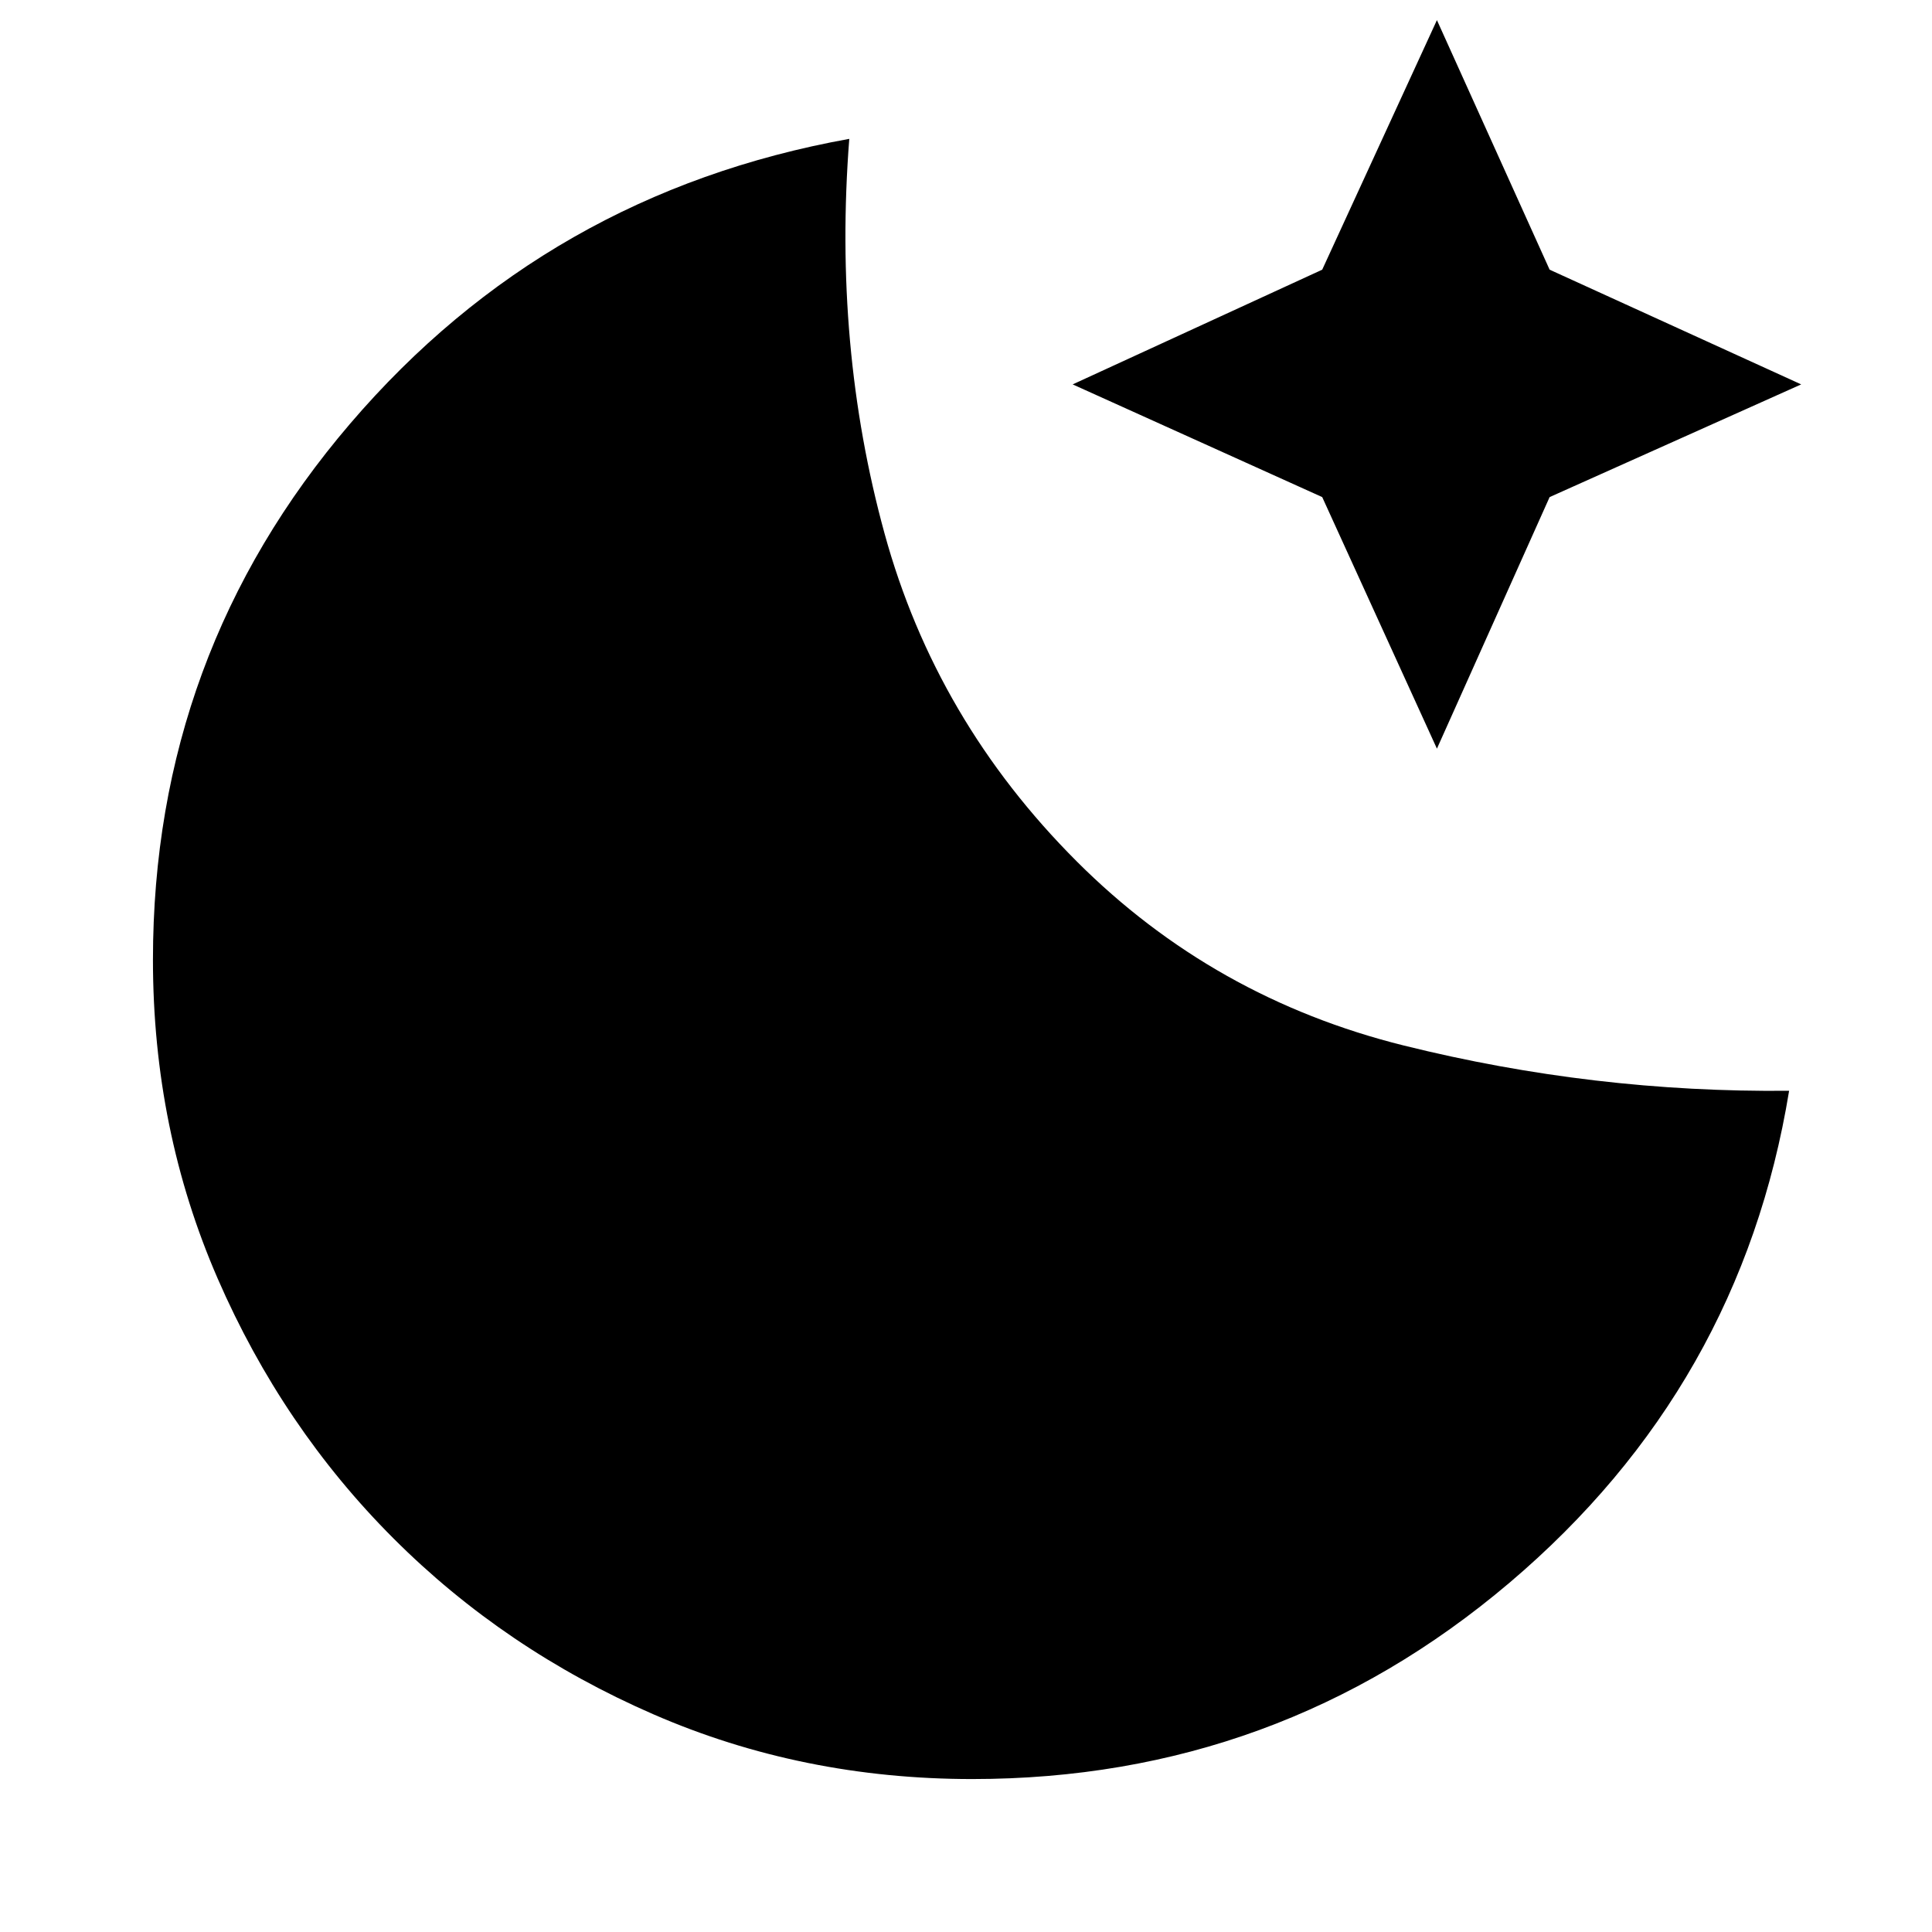 <svg xmlns="http://www.w3.org/2000/svg" height="20" viewBox="0 96 960 960" width="20"><path d="M483.105 980q-84.487 0-158.413-32.162-73.927-32.162-129.147-87.383-55.221-55.22-87.383-129.147Q76 657.382 76 572.895 76 421 174 306.5 272 192 422 165q-8 103 17.5 196T535 524q68 68 162.5 91.5T889 638q-24 147-139 244.5T483.105 980ZM714 468l-57-125-124-56 124-57 57-124 56 124 125 57-125 56-56 125Z"/></svg>